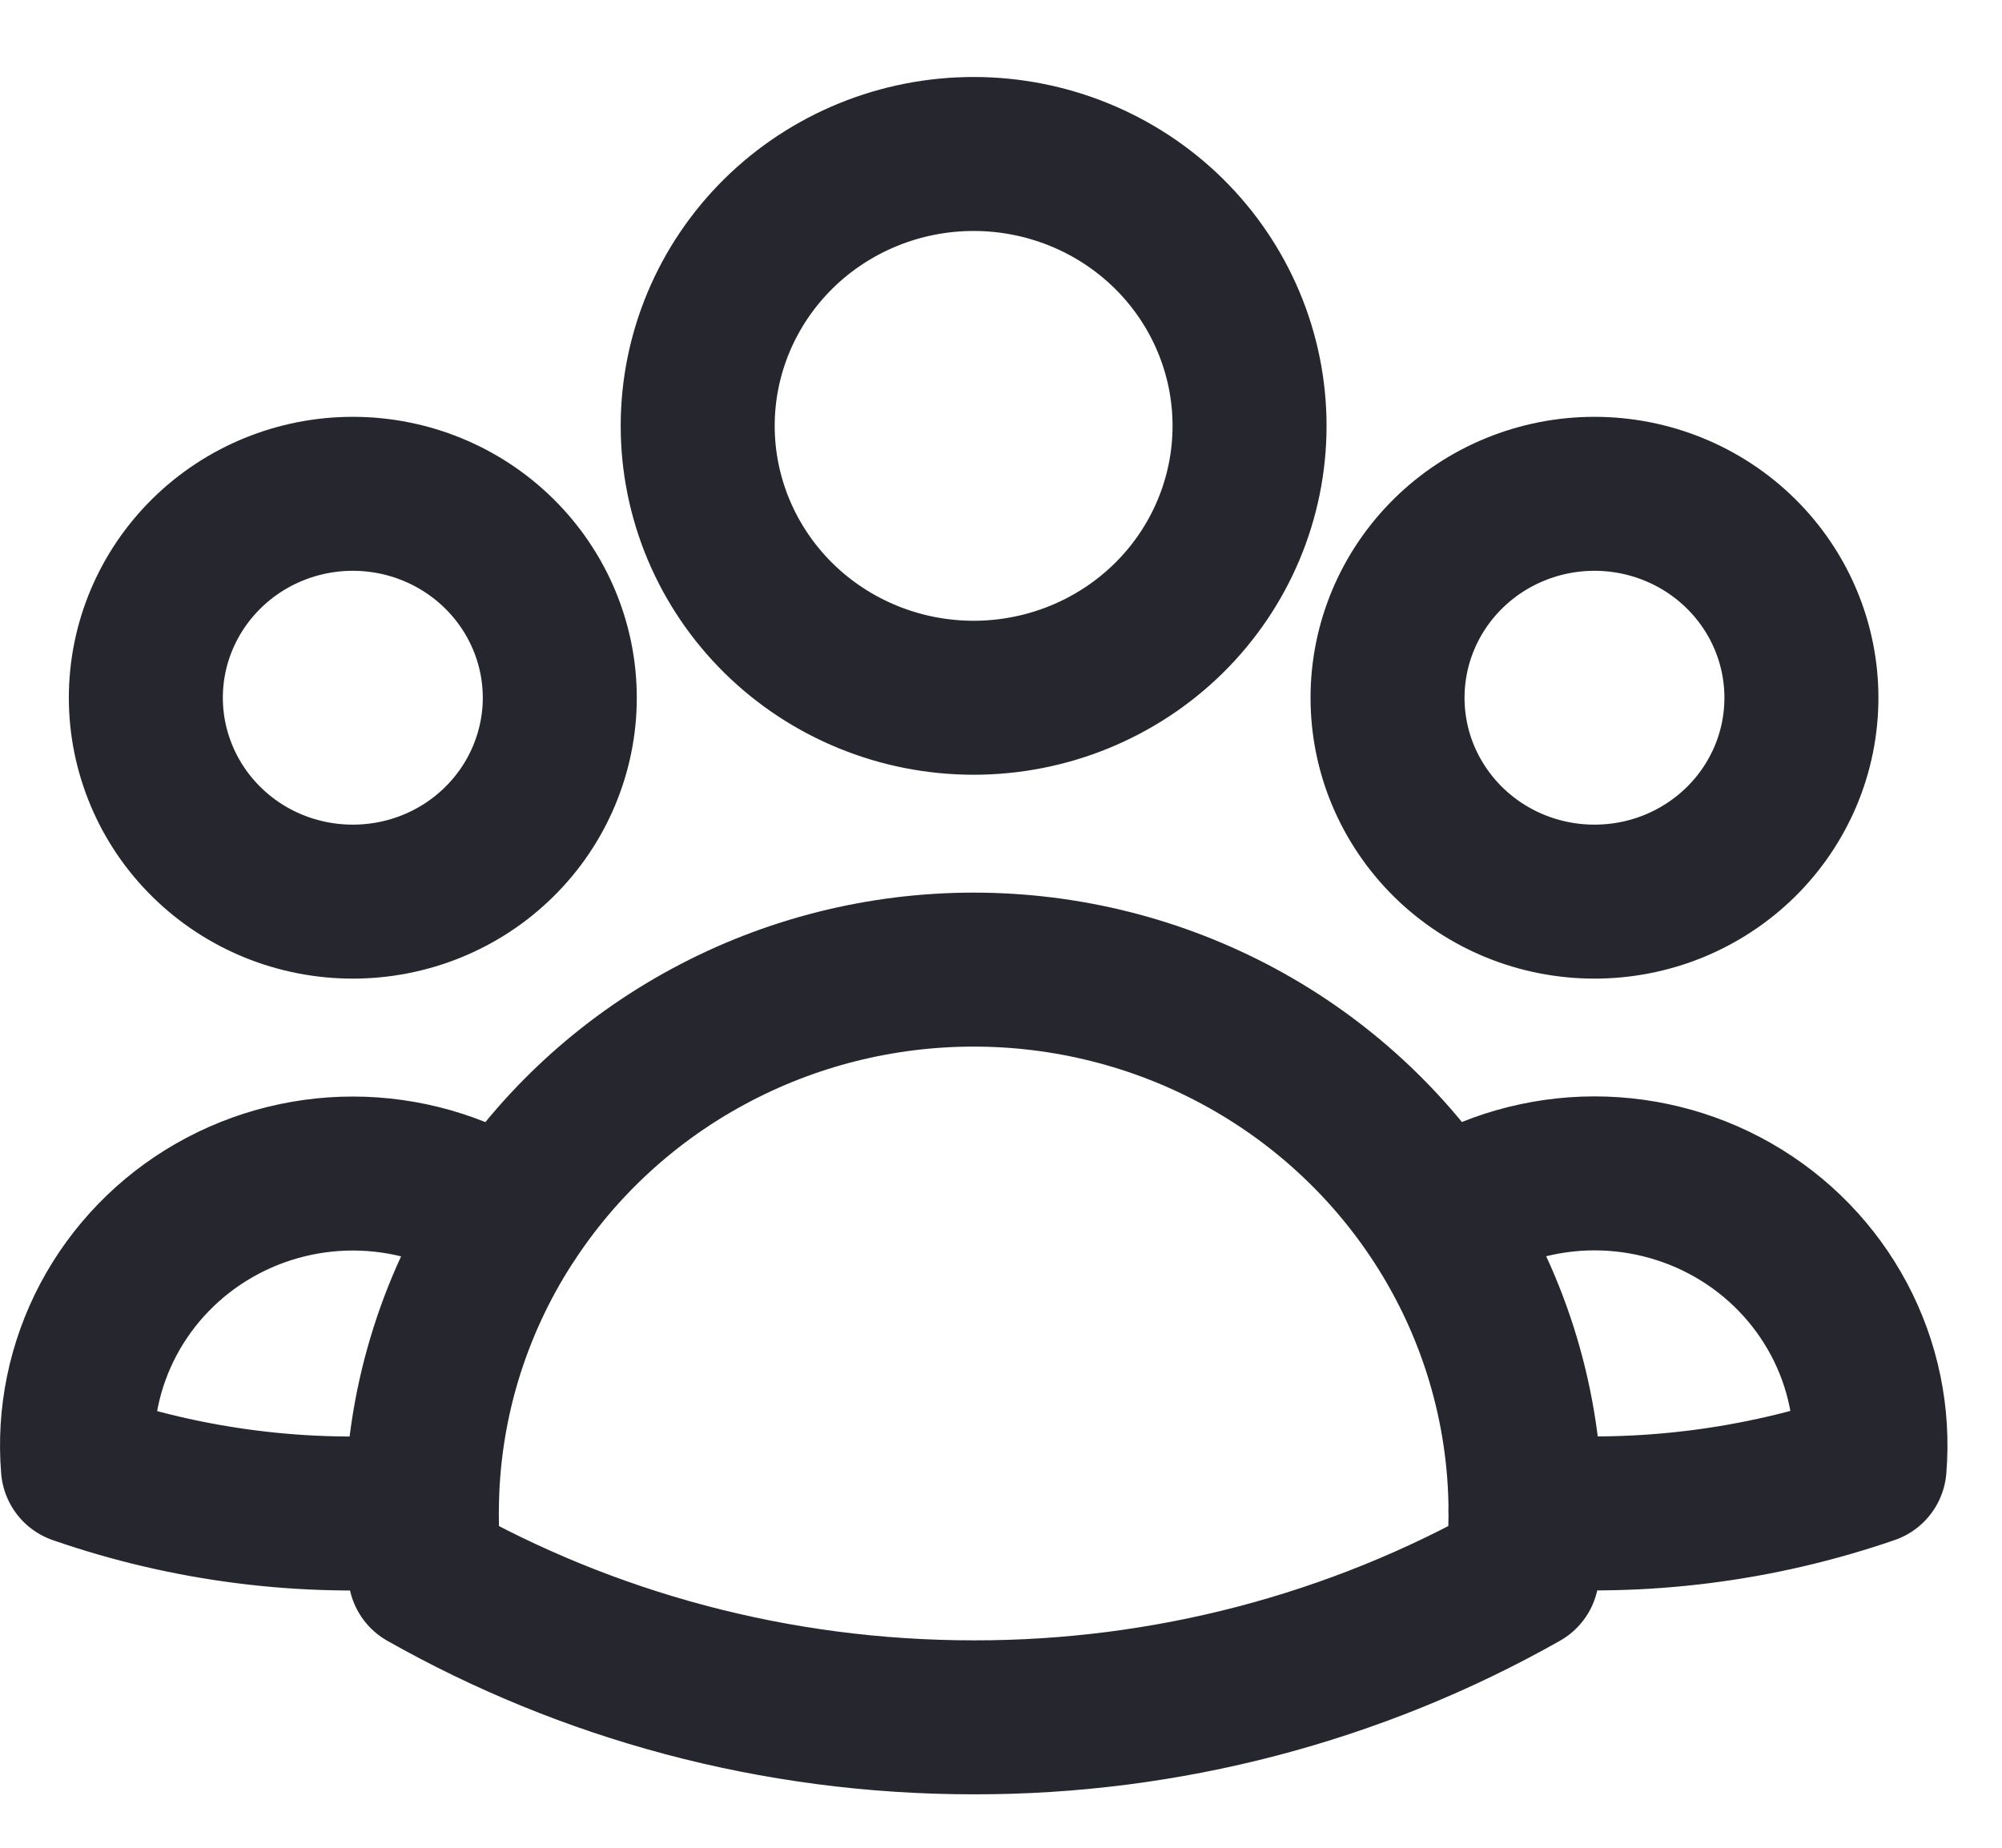<svg width="26" height="24" viewBox="0 0 26 24" fill="none" xmlns="http://www.w3.org/2000/svg">
<g id="style=outline, state=active">
<path id="Vector" d="M19.812 19.622C21.325 19.744 22.847 19.552 24.28 19.058C24.335 18.393 24.198 17.727 23.884 17.136C23.57 16.545 23.094 16.054 22.509 15.719C21.924 15.384 21.254 15.219 20.578 15.243C19.902 15.268 19.246 15.48 18.688 15.856M19.81 19.621L19.812 19.657C19.812 19.922 19.797 20.183 19.767 20.441C17.6 21.667 15.144 22.31 12.645 22.306C10.053 22.306 7.62 21.628 5.522 20.441C5.491 20.169 5.477 19.895 5.478 19.621M19.812 19.621C19.807 18.287 19.417 16.981 18.688 15.857C18.04 14.857 17.147 14.033 16.091 13.463C15.034 12.892 13.849 12.594 12.645 12.594C11.441 12.594 10.256 12.892 9.2 13.463C8.143 14.033 7.25 14.857 6.603 15.857C6.044 15.482 5.389 15.27 4.713 15.245C4.037 15.221 3.368 15.386 2.783 15.721C2.198 16.056 1.722 16.547 1.408 17.138C1.095 17.729 0.957 18.395 1.012 19.059C2.444 19.556 3.966 19.747 5.479 19.621C5.483 18.287 5.873 16.981 6.602 15.857M16.228 5.531C16.228 6.468 15.851 7.366 15.179 8.029C14.507 8.691 13.595 9.063 12.645 9.063C11.694 9.063 10.783 8.691 10.111 8.029C9.439 7.366 9.061 6.468 9.061 5.531C9.061 4.595 9.439 3.697 10.111 3.034C10.783 2.372 11.694 2 12.645 2C13.595 2 14.507 2.372 15.179 3.034C15.851 3.697 16.228 4.595 16.228 5.531ZM23.395 9.063C23.395 9.411 23.326 9.755 23.191 10.076C23.055 10.398 22.858 10.69 22.608 10.936C22.358 11.182 22.062 11.377 21.736 11.51C21.41 11.643 21.06 11.711 20.707 11.711C20.355 11.711 20.005 11.643 19.679 11.51C19.353 11.377 19.057 11.182 18.807 10.936C18.558 10.69 18.36 10.398 18.224 10.076C18.089 9.755 18.02 9.411 18.02 9.063C18.02 8.36 18.303 7.687 18.807 7.19C19.311 6.693 19.995 6.414 20.707 6.414C21.42 6.414 22.104 6.693 22.608 7.19C23.112 7.687 23.395 8.36 23.395 9.063ZM7.27 9.063C7.27 9.411 7.2 9.755 7.065 10.076C6.93 10.398 6.732 10.69 6.482 10.936C6.233 11.182 5.937 11.377 5.61 11.51C5.284 11.643 4.935 11.711 4.582 11.711C4.229 11.711 3.88 11.643 3.553 11.51C3.227 11.377 2.931 11.182 2.682 10.936C2.432 10.69 2.234 10.398 2.099 10.076C1.964 9.755 1.894 9.411 1.894 9.063C1.894 8.36 2.178 7.687 2.682 7.19C3.186 6.693 3.869 6.414 4.582 6.414C5.295 6.414 5.978 6.693 6.482 7.19C6.986 7.687 7.27 8.36 7.27 9.063Z" stroke="#26262E" stroke-width="2" stroke-linecap="round" stroke-linejoin="round"/>
</g>
</svg>
